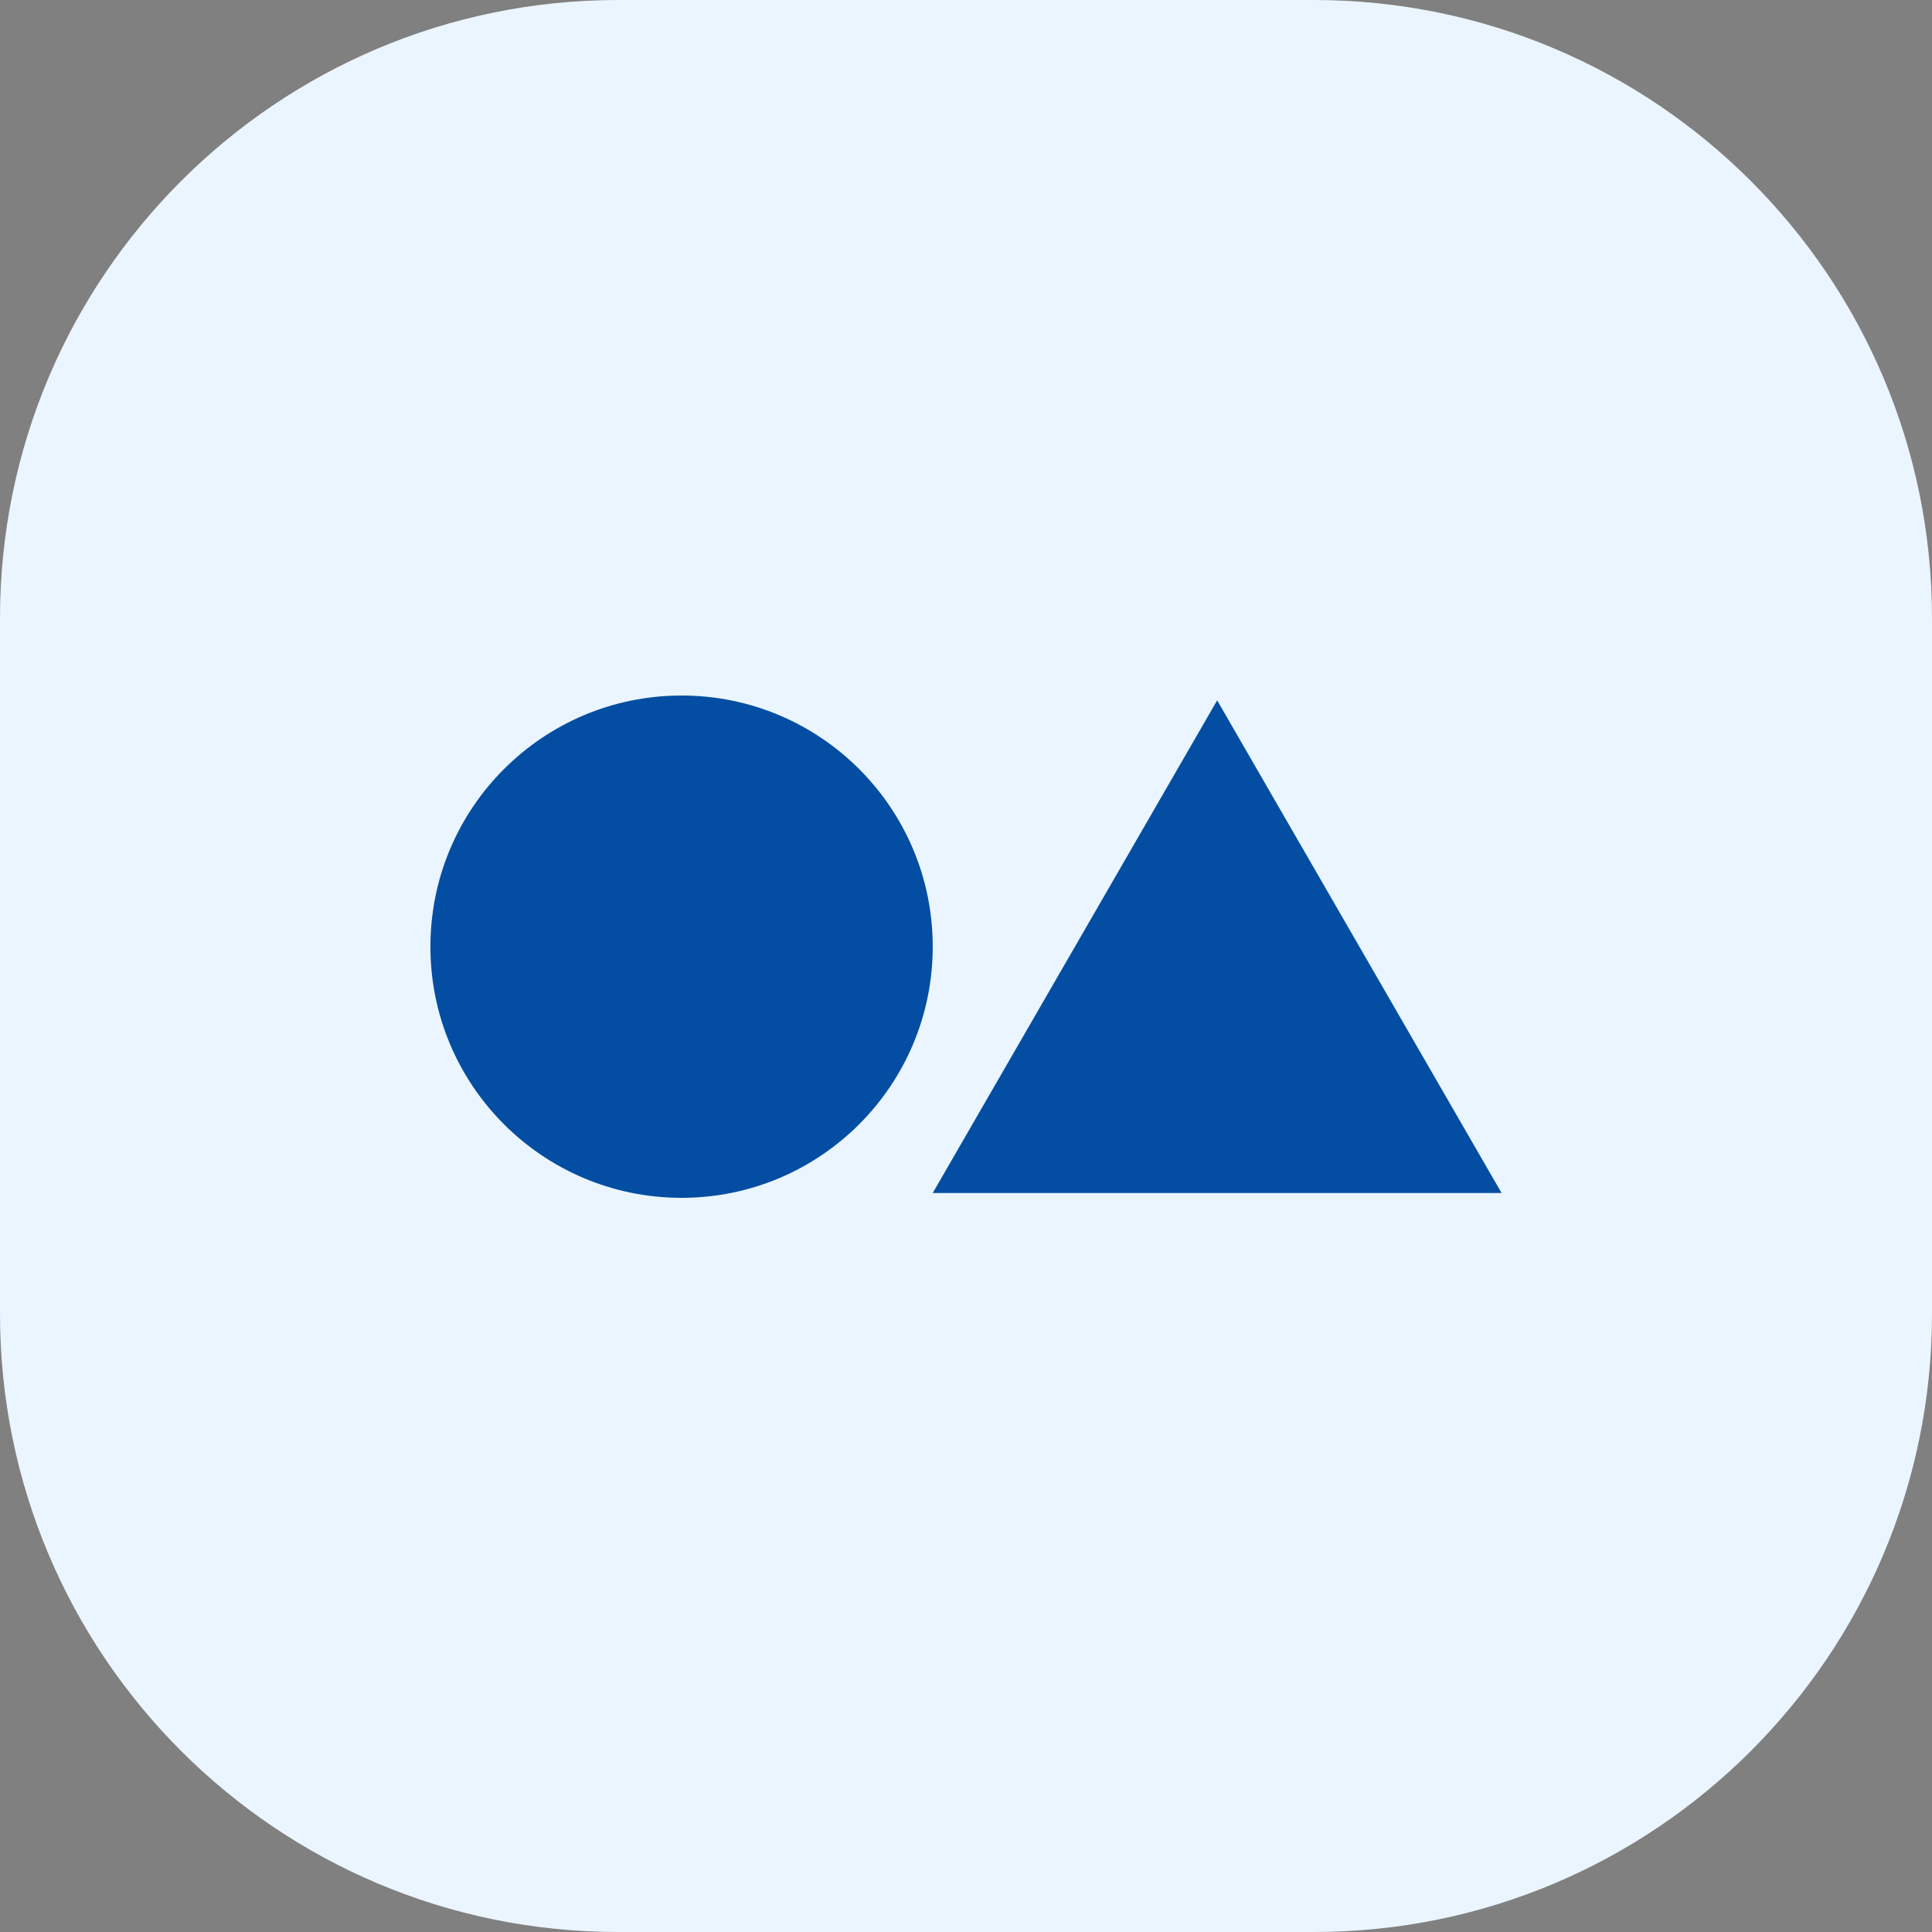 <svg width="50" height="50" viewBox="0 0 50 50" fill="none" xmlns="http://www.w3.org/2000/svg">
<rect x="0" y="0" width="50" height="50" fill="#808080" stroke="none"/>
<path d="M0 16C0 7.163 7.163 0 16 0H34C42.837 0 50 7.163 50 16V34C50 42.837 42.837 50 34 50H16C7.163 50 0 42.837 0 34V16Z" fill="#EBF5FF"/>
<circle cx="17.639" cy="24.5" r="6.5" fill="#034EA2"/>
<path d="M31.5 18.125L38.861 30.875H24.139L31.5 18.125Z" fill="#034EA2"/>
</svg>

